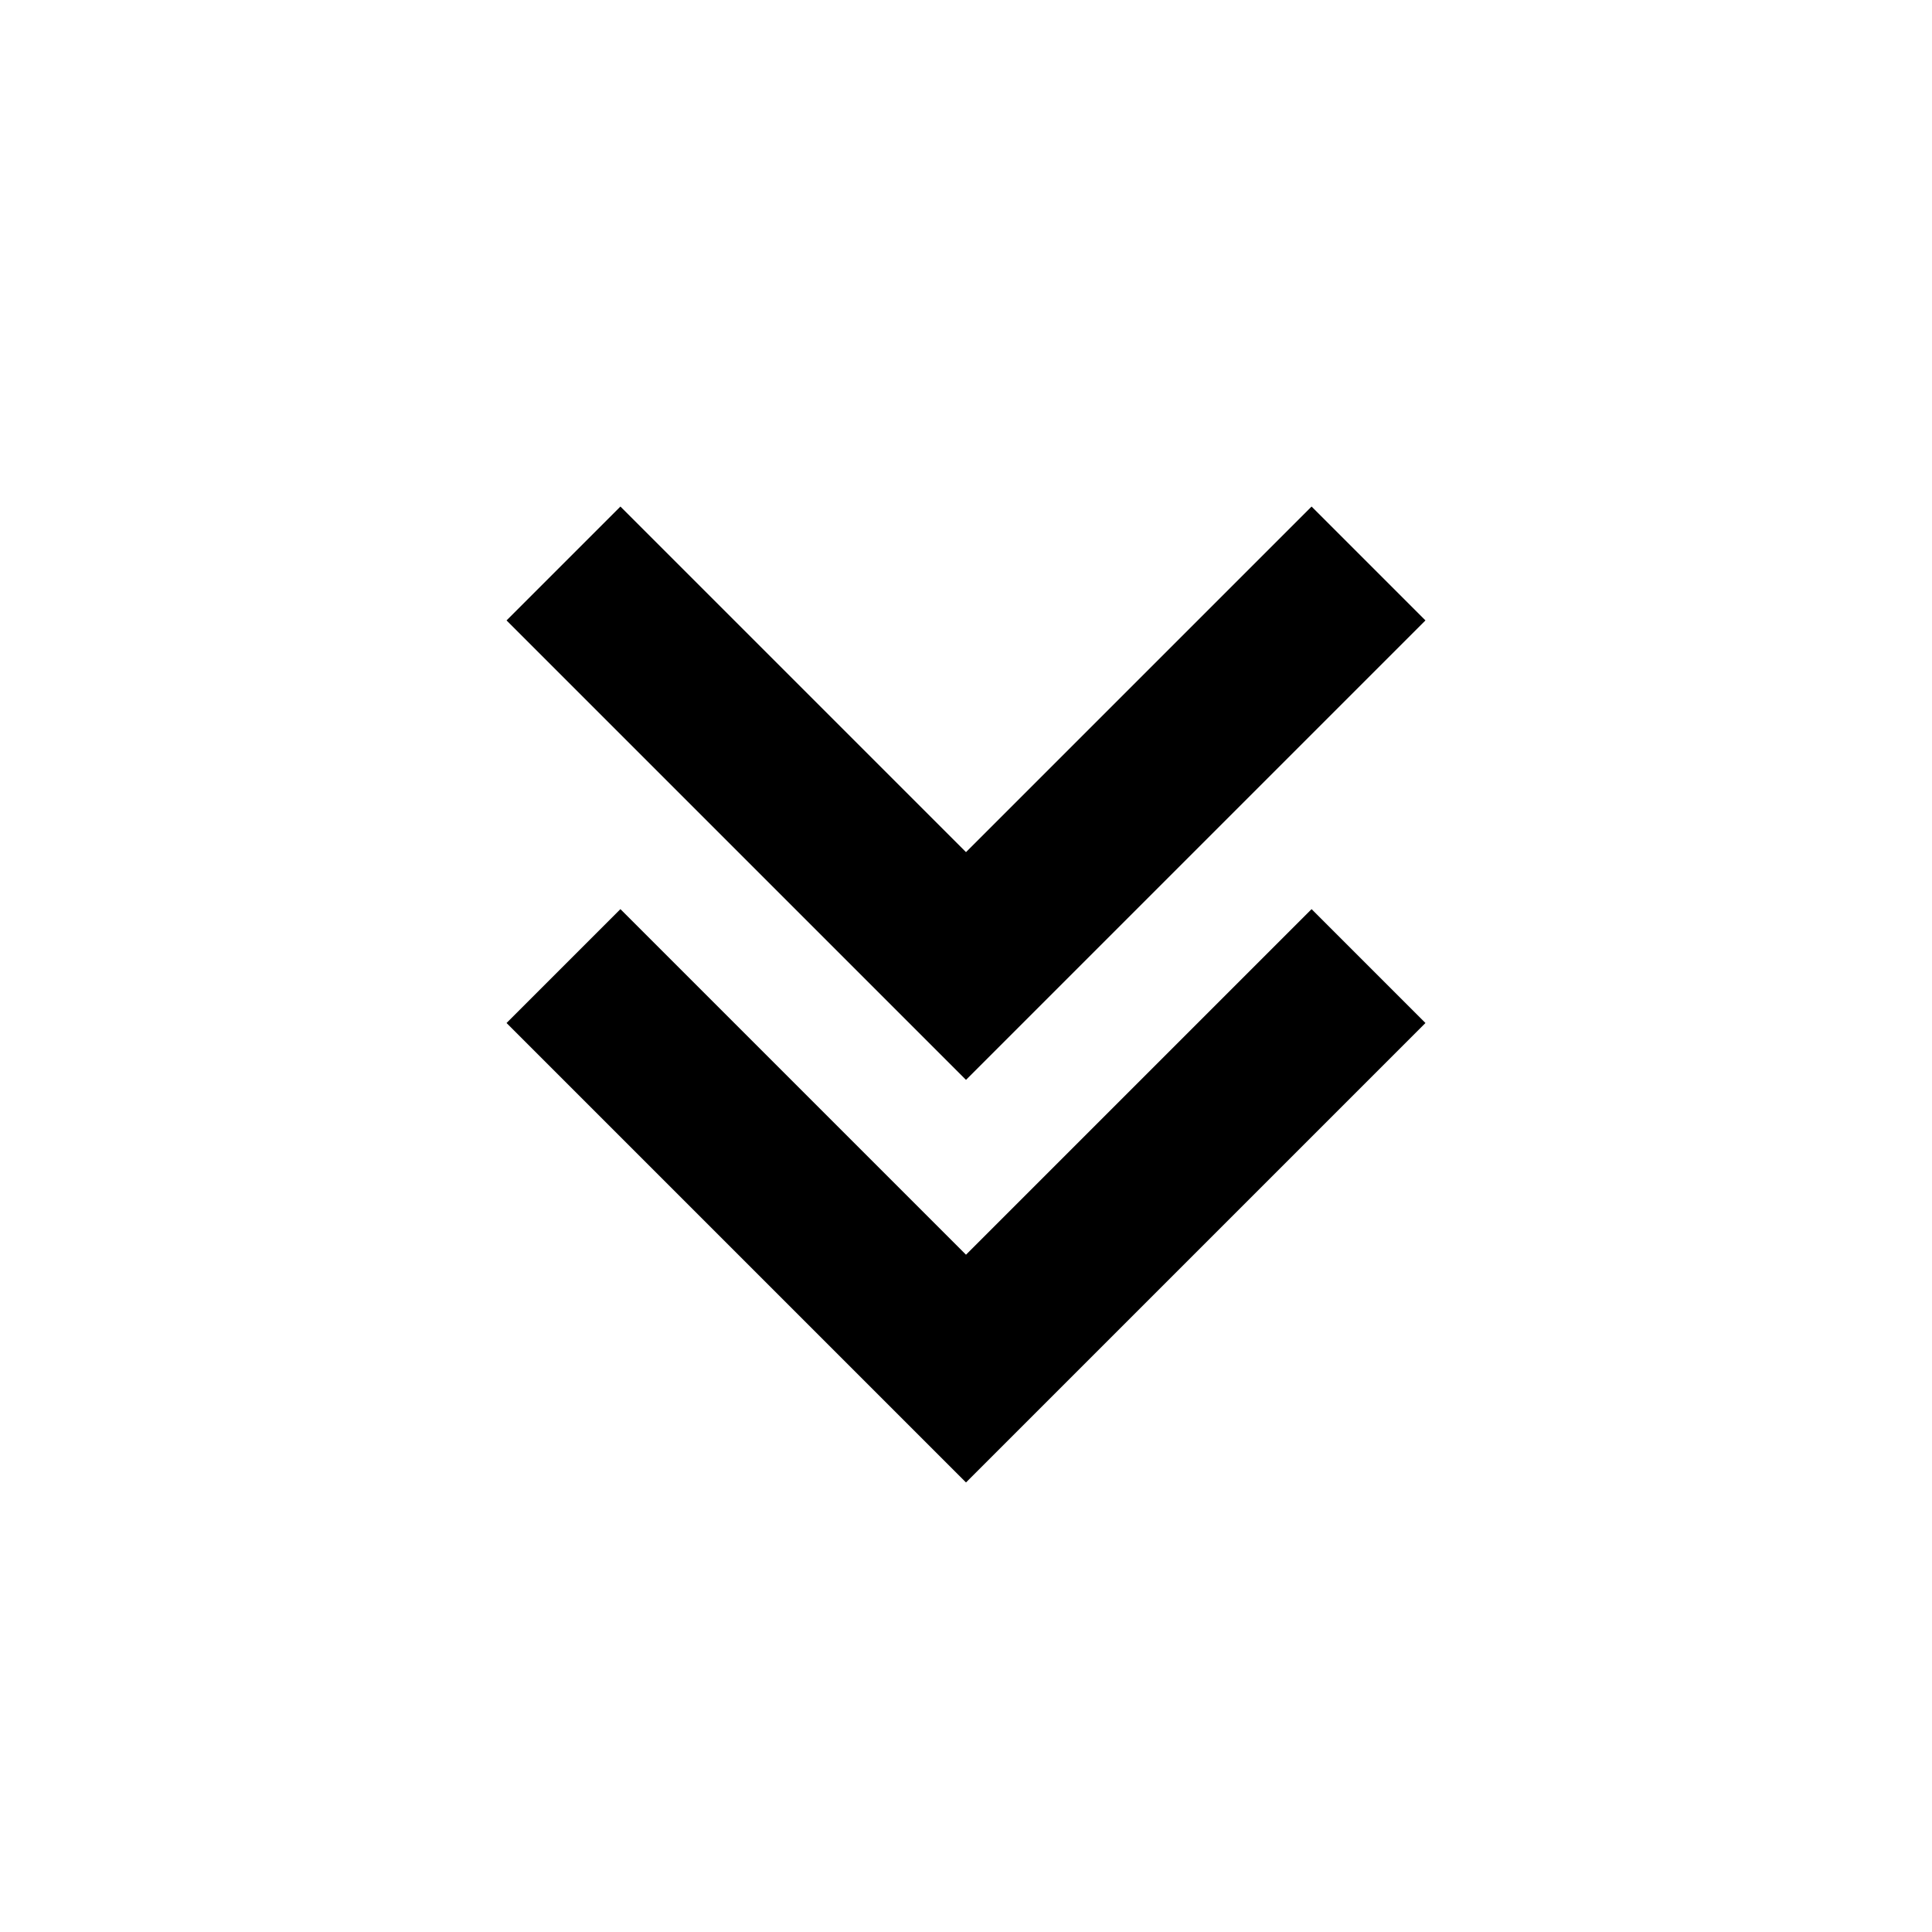 <!-- Generated by IcoMoon.io -->
<svg version="1.1" xmlns="http://www.w3.org/2000/svg" width="16" height="16" viewBox="0 0 16 16">
<title>bx-chevrons-down</title>
<path d="M5.138 7.529l-0.943 0.943 3.805 3.805 3.805-3.805-0.943-0.943-2.862 2.862z"></path>
<path d="M10.862 4.195l-2.862 2.862-2.862-2.862-0.943 0.943 3.805 3.805 3.805-3.805z"></path>
</svg>
